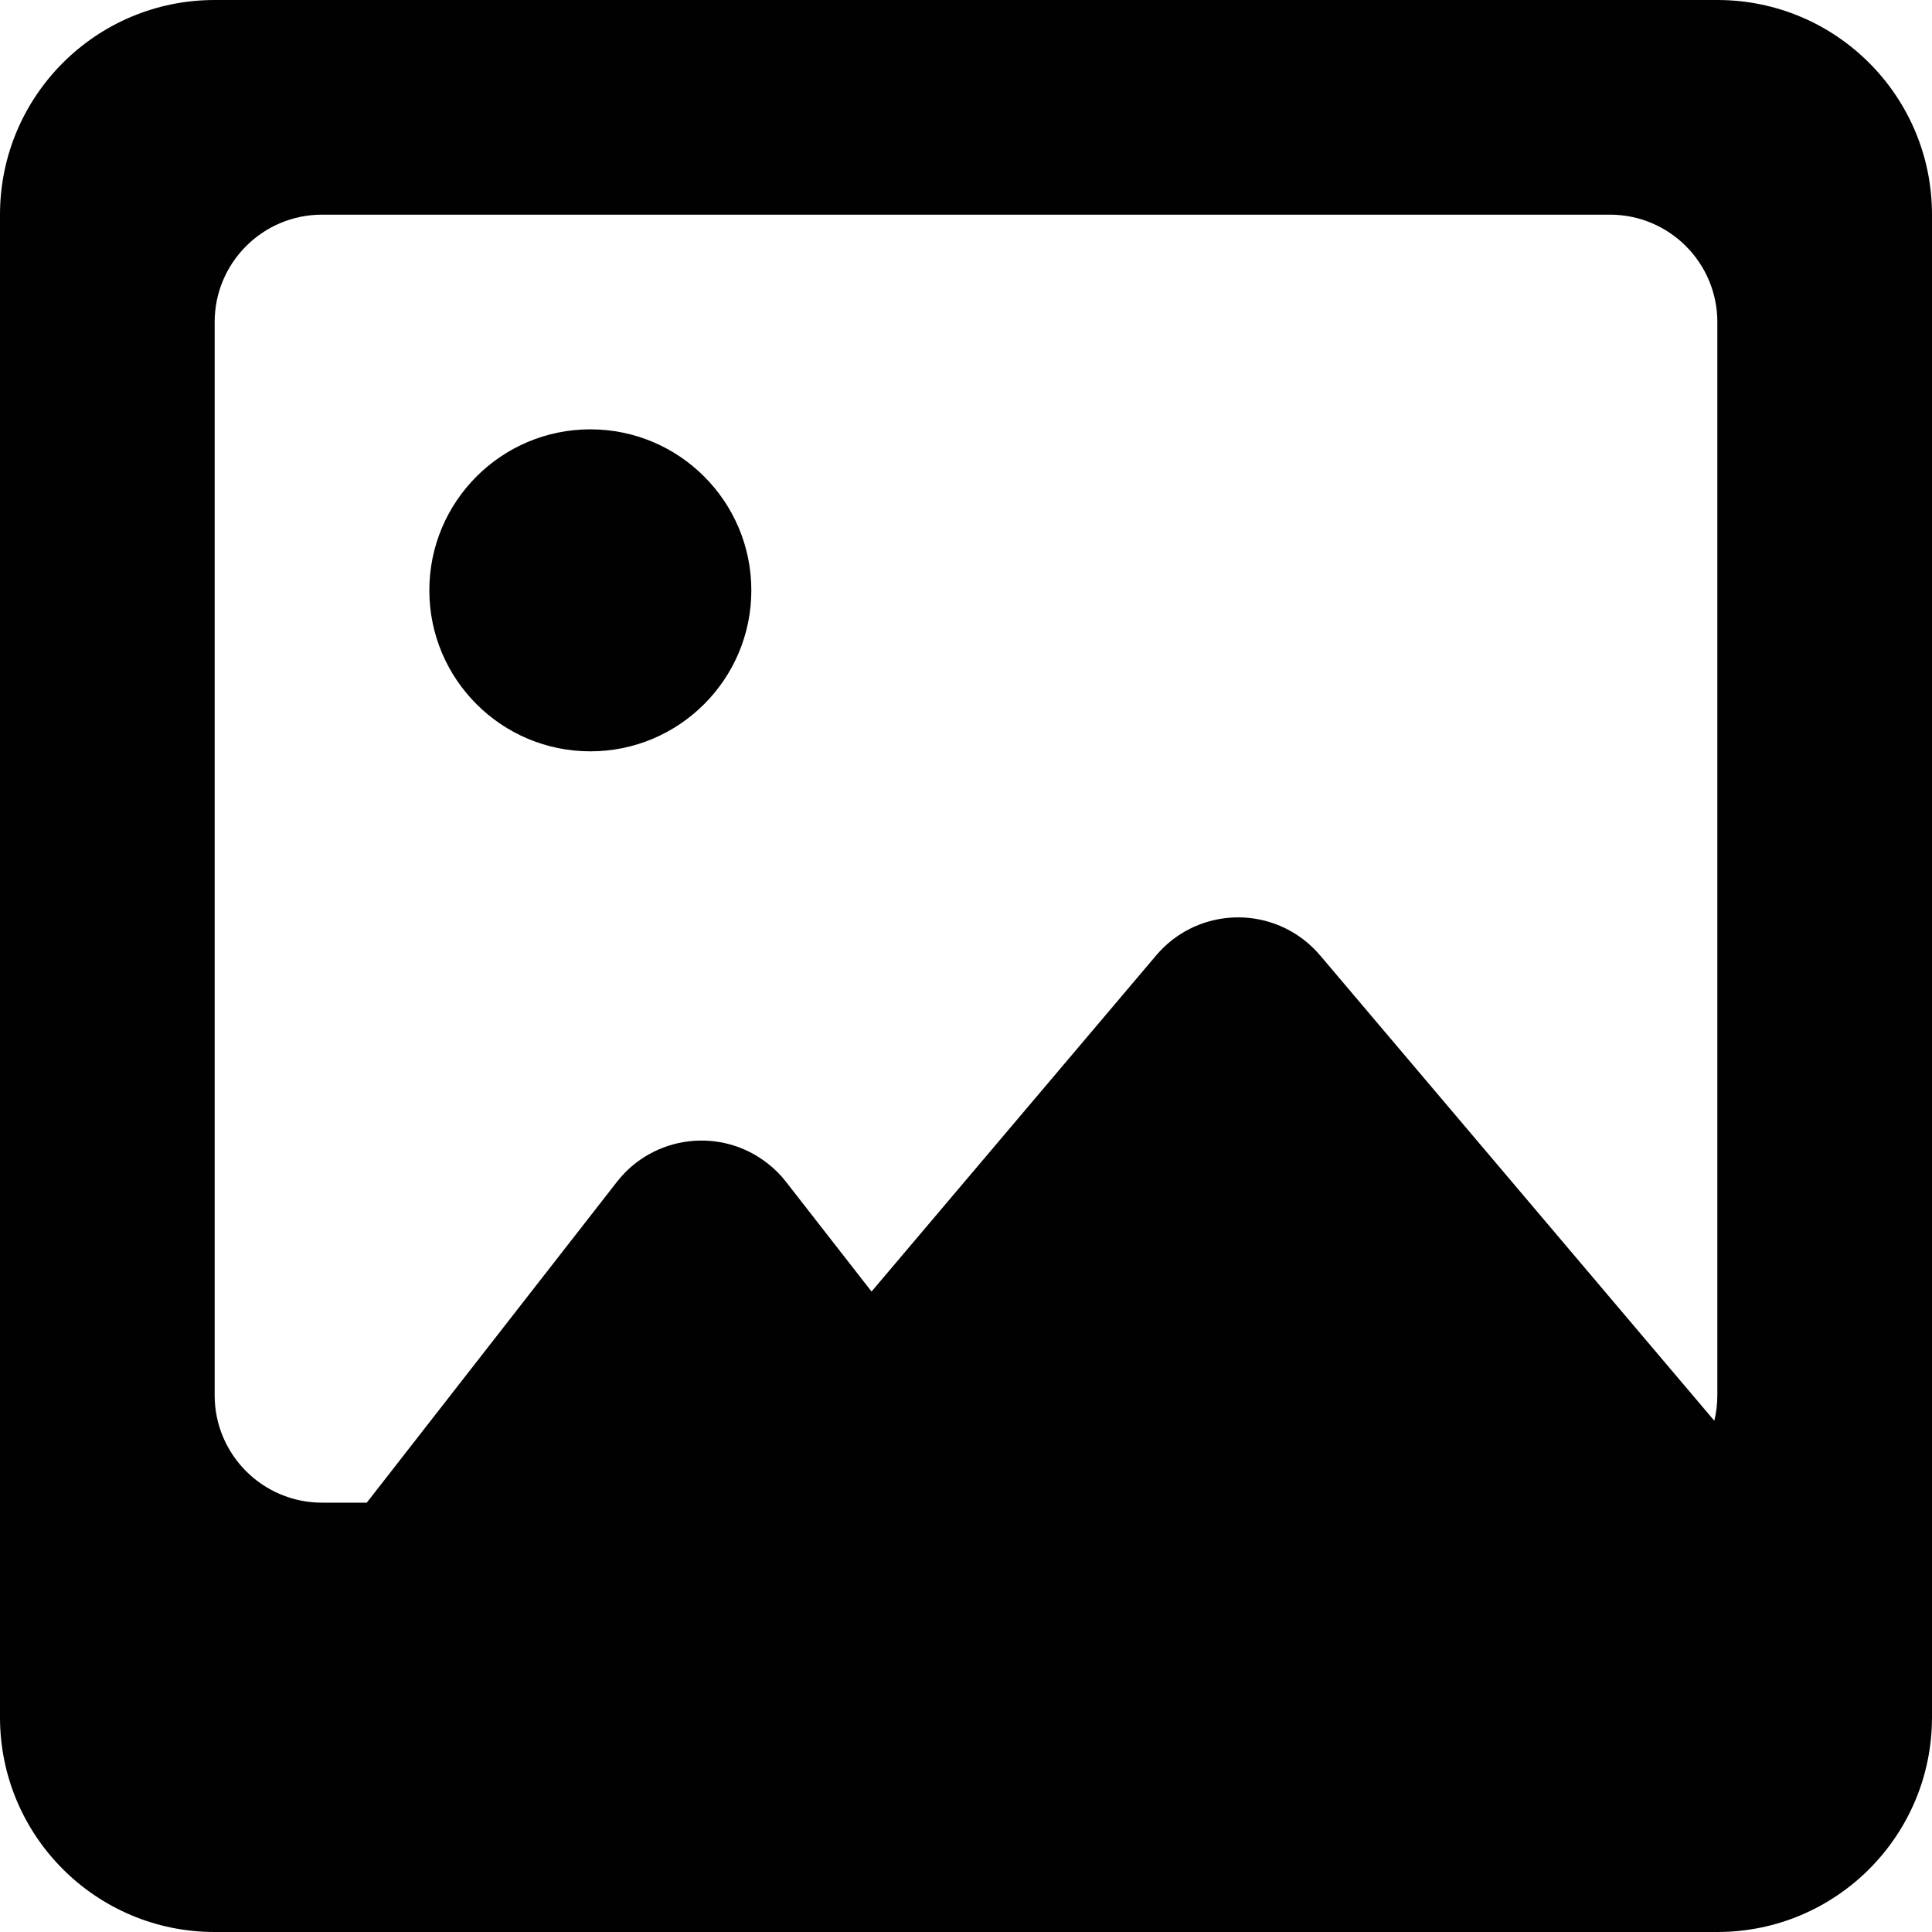 <?xml version="1.0" encoding="UTF-8"?>
<svg width="18px" height="18px" viewBox="0 0 18 18" version="1.1" xmlns="http://www.w3.org/2000/svg" xmlns:xlink="http://www.w3.org/1999/xlink">
    <!-- Generator: Sketch 48.2 (47327) - http://www.bohemiancoding.com/sketch -->
    <title>img</title>
    <desc>Created with Sketch.</desc>
    <defs></defs>
    <g id="Symbols" stroke="none" stroke-width="1" fill="none" fill-rule="evenodd">
        <g id="img" fill="#010101">
            <path d="M15.972,13.237 C15.99,13.161 16,13.082 16,13 L16,3 C16,2.448 15.552,2 15,2 L3,2 C2.448,2 2,2.448 2,3 L2,13 C2,13.552 2.448,14 3,14 L3.417,14 L5.747,11.012 C6.086,10.576 6.715,10.498 7.15,10.838 C7.215,10.888 7.274,10.947 7.324,11.012 L8.12,12.033 L10.772,8.901 C11.129,8.479 11.76,8.427 12.182,8.784 C12.224,8.82 12.263,8.859 12.299,8.901 L15.972,13.237 Z M2,0 L16,0 C17.105,0 18,0.895 18,2 L18,16 C18,17.105 17.105,18 16,18 L2,18 C0.895,18 0,17.105 0,16 L0,2 C0,0.895 0.895,0 2,0 Z M5.5,7 C4.672,7 4,6.328 4,5.5 C4,4.672 4.672,4 5.5,4 C6.328,4 7,4.672 7,5.5 C7,6.328 6.328,7 5.5,7 Z" id="Combined-Shape"></path>
        </g>
    </g>
</svg>